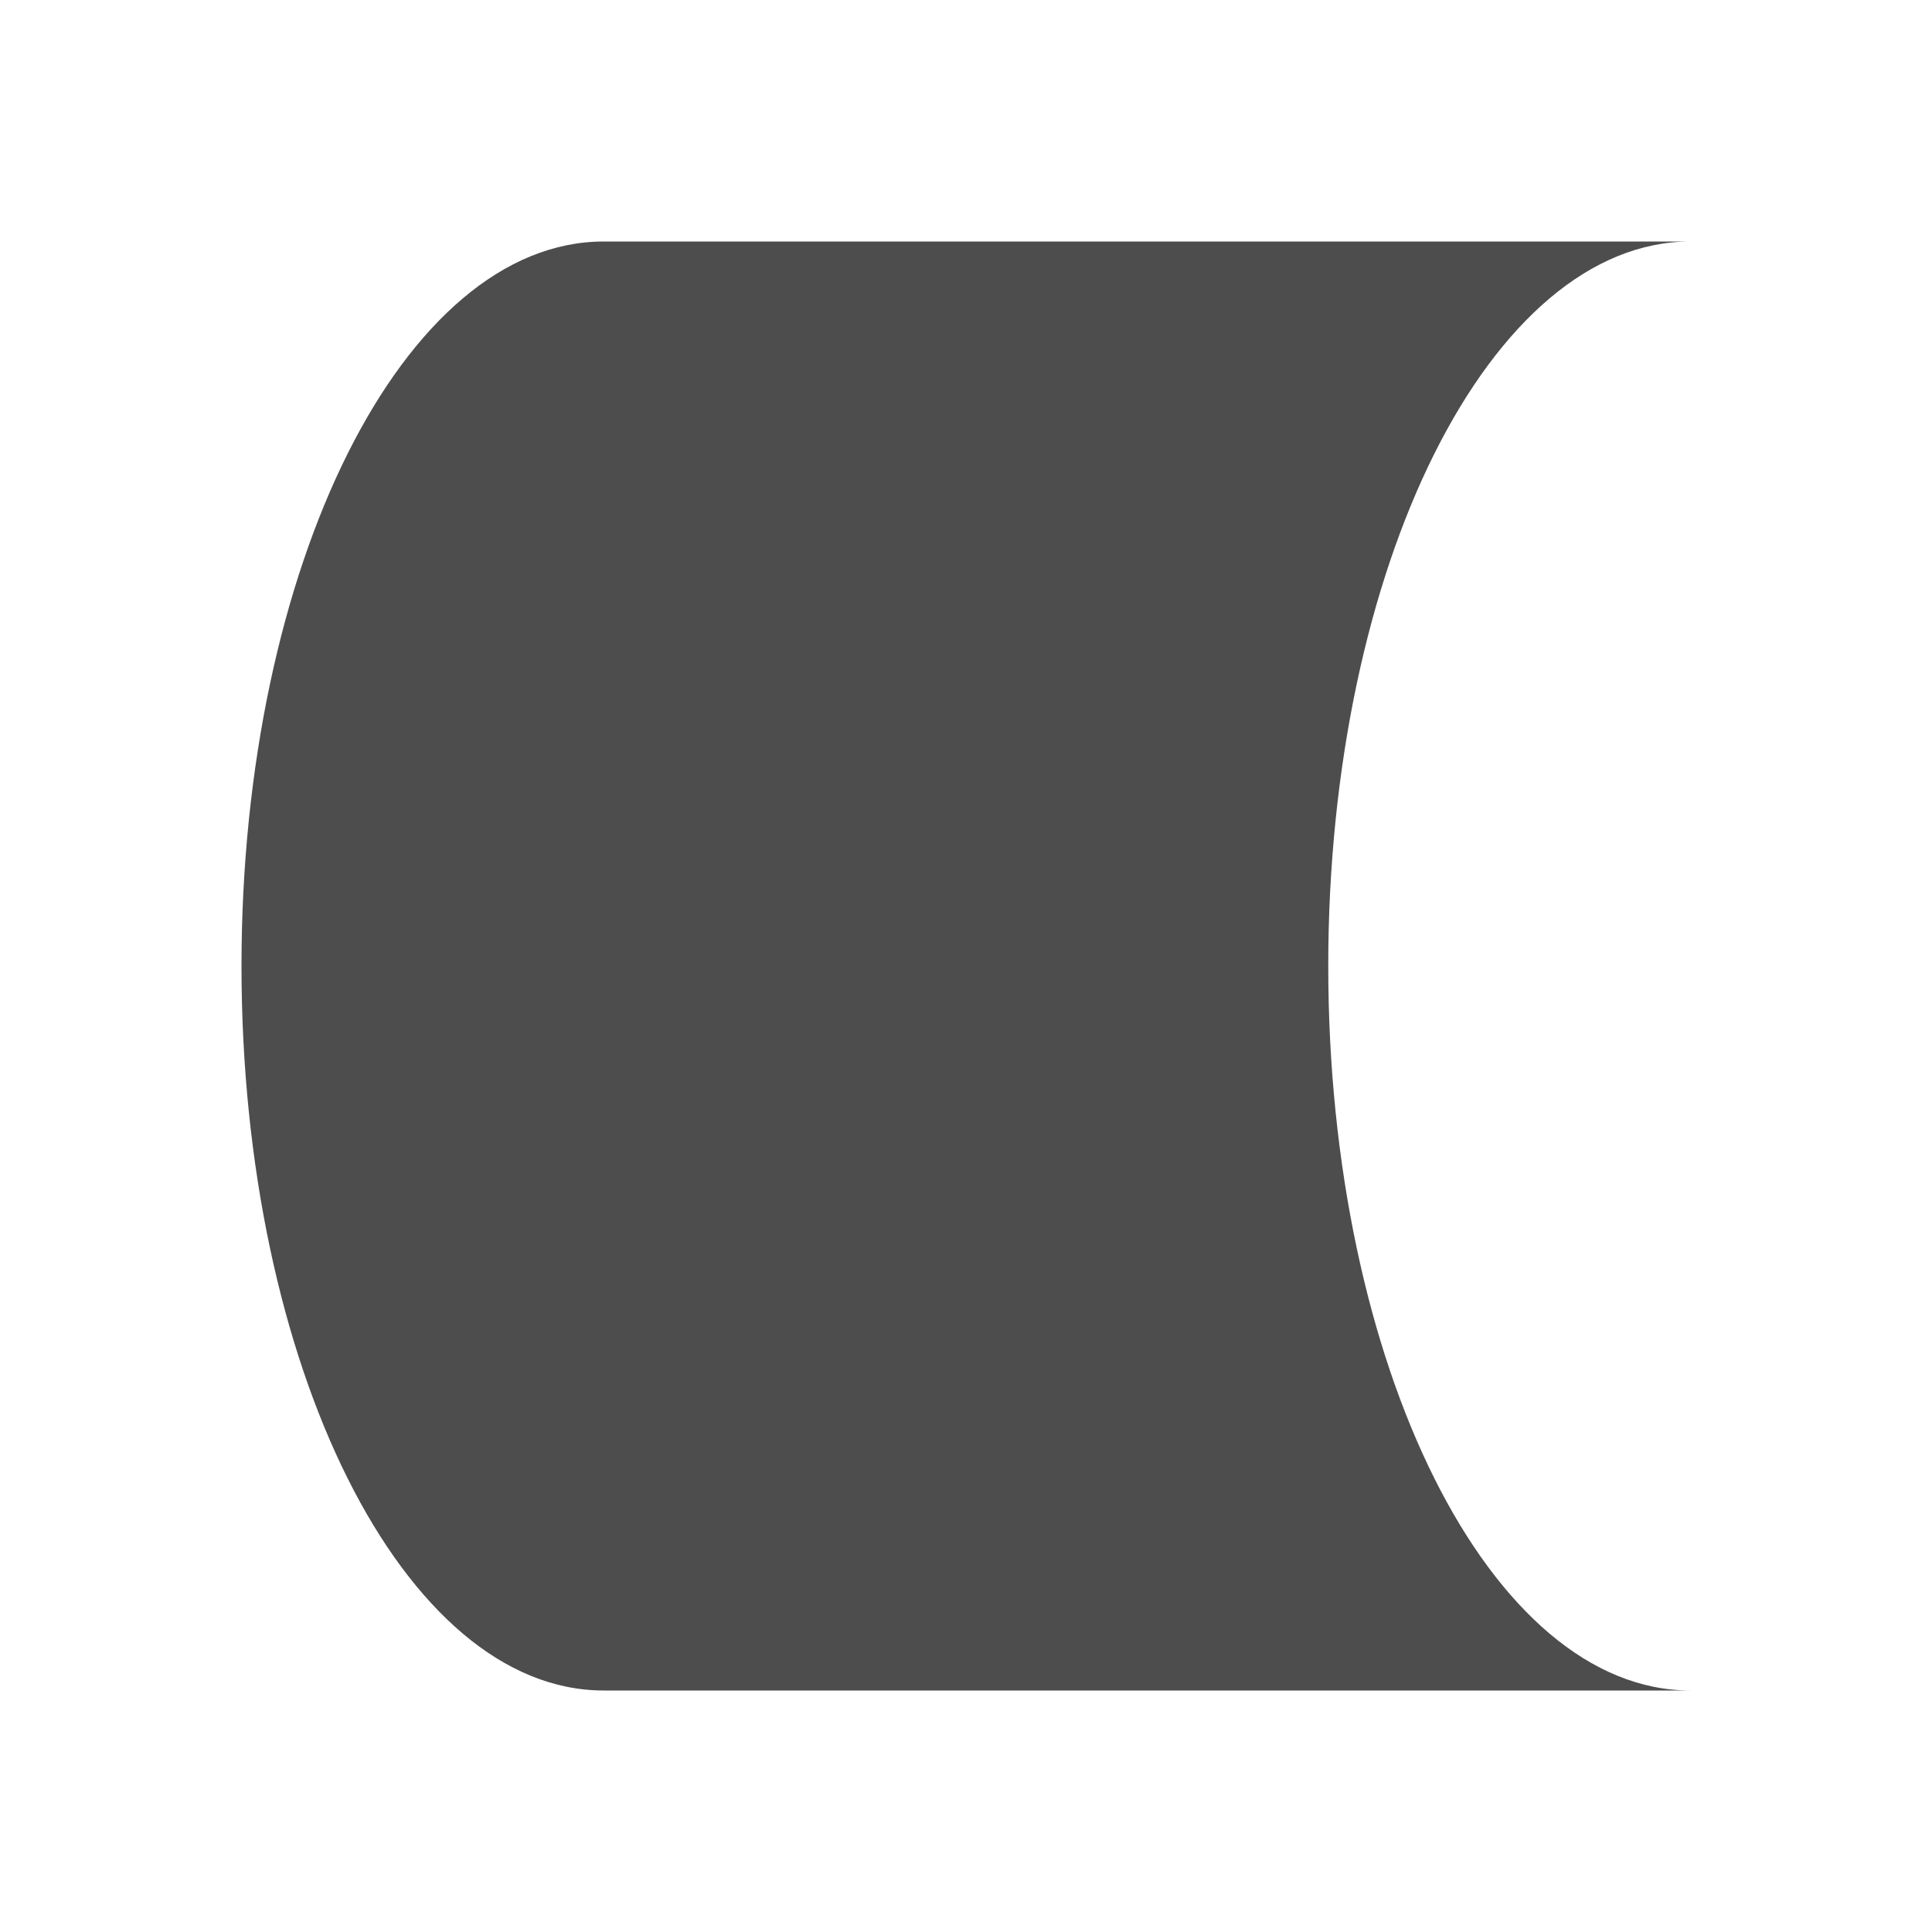 <svg xmlns="http://www.w3.org/2000/svg" viewBox="0 0 32 32">
  <path
     style="fill:#4d4d4d"
     d="M 10 4 C 6.686 4 4 9.373 4 16 C 4 22.627 6.686 28 10 28 L 17.5 28 L 20.5 28 L 28 28 C 24.686 28 22 22.627 22 16 C 22 9.373 24.686 4 28 4 L 20.5 4 L 17.5 4 L 10 4 z "
     id="path4605-2" />
</svg>
